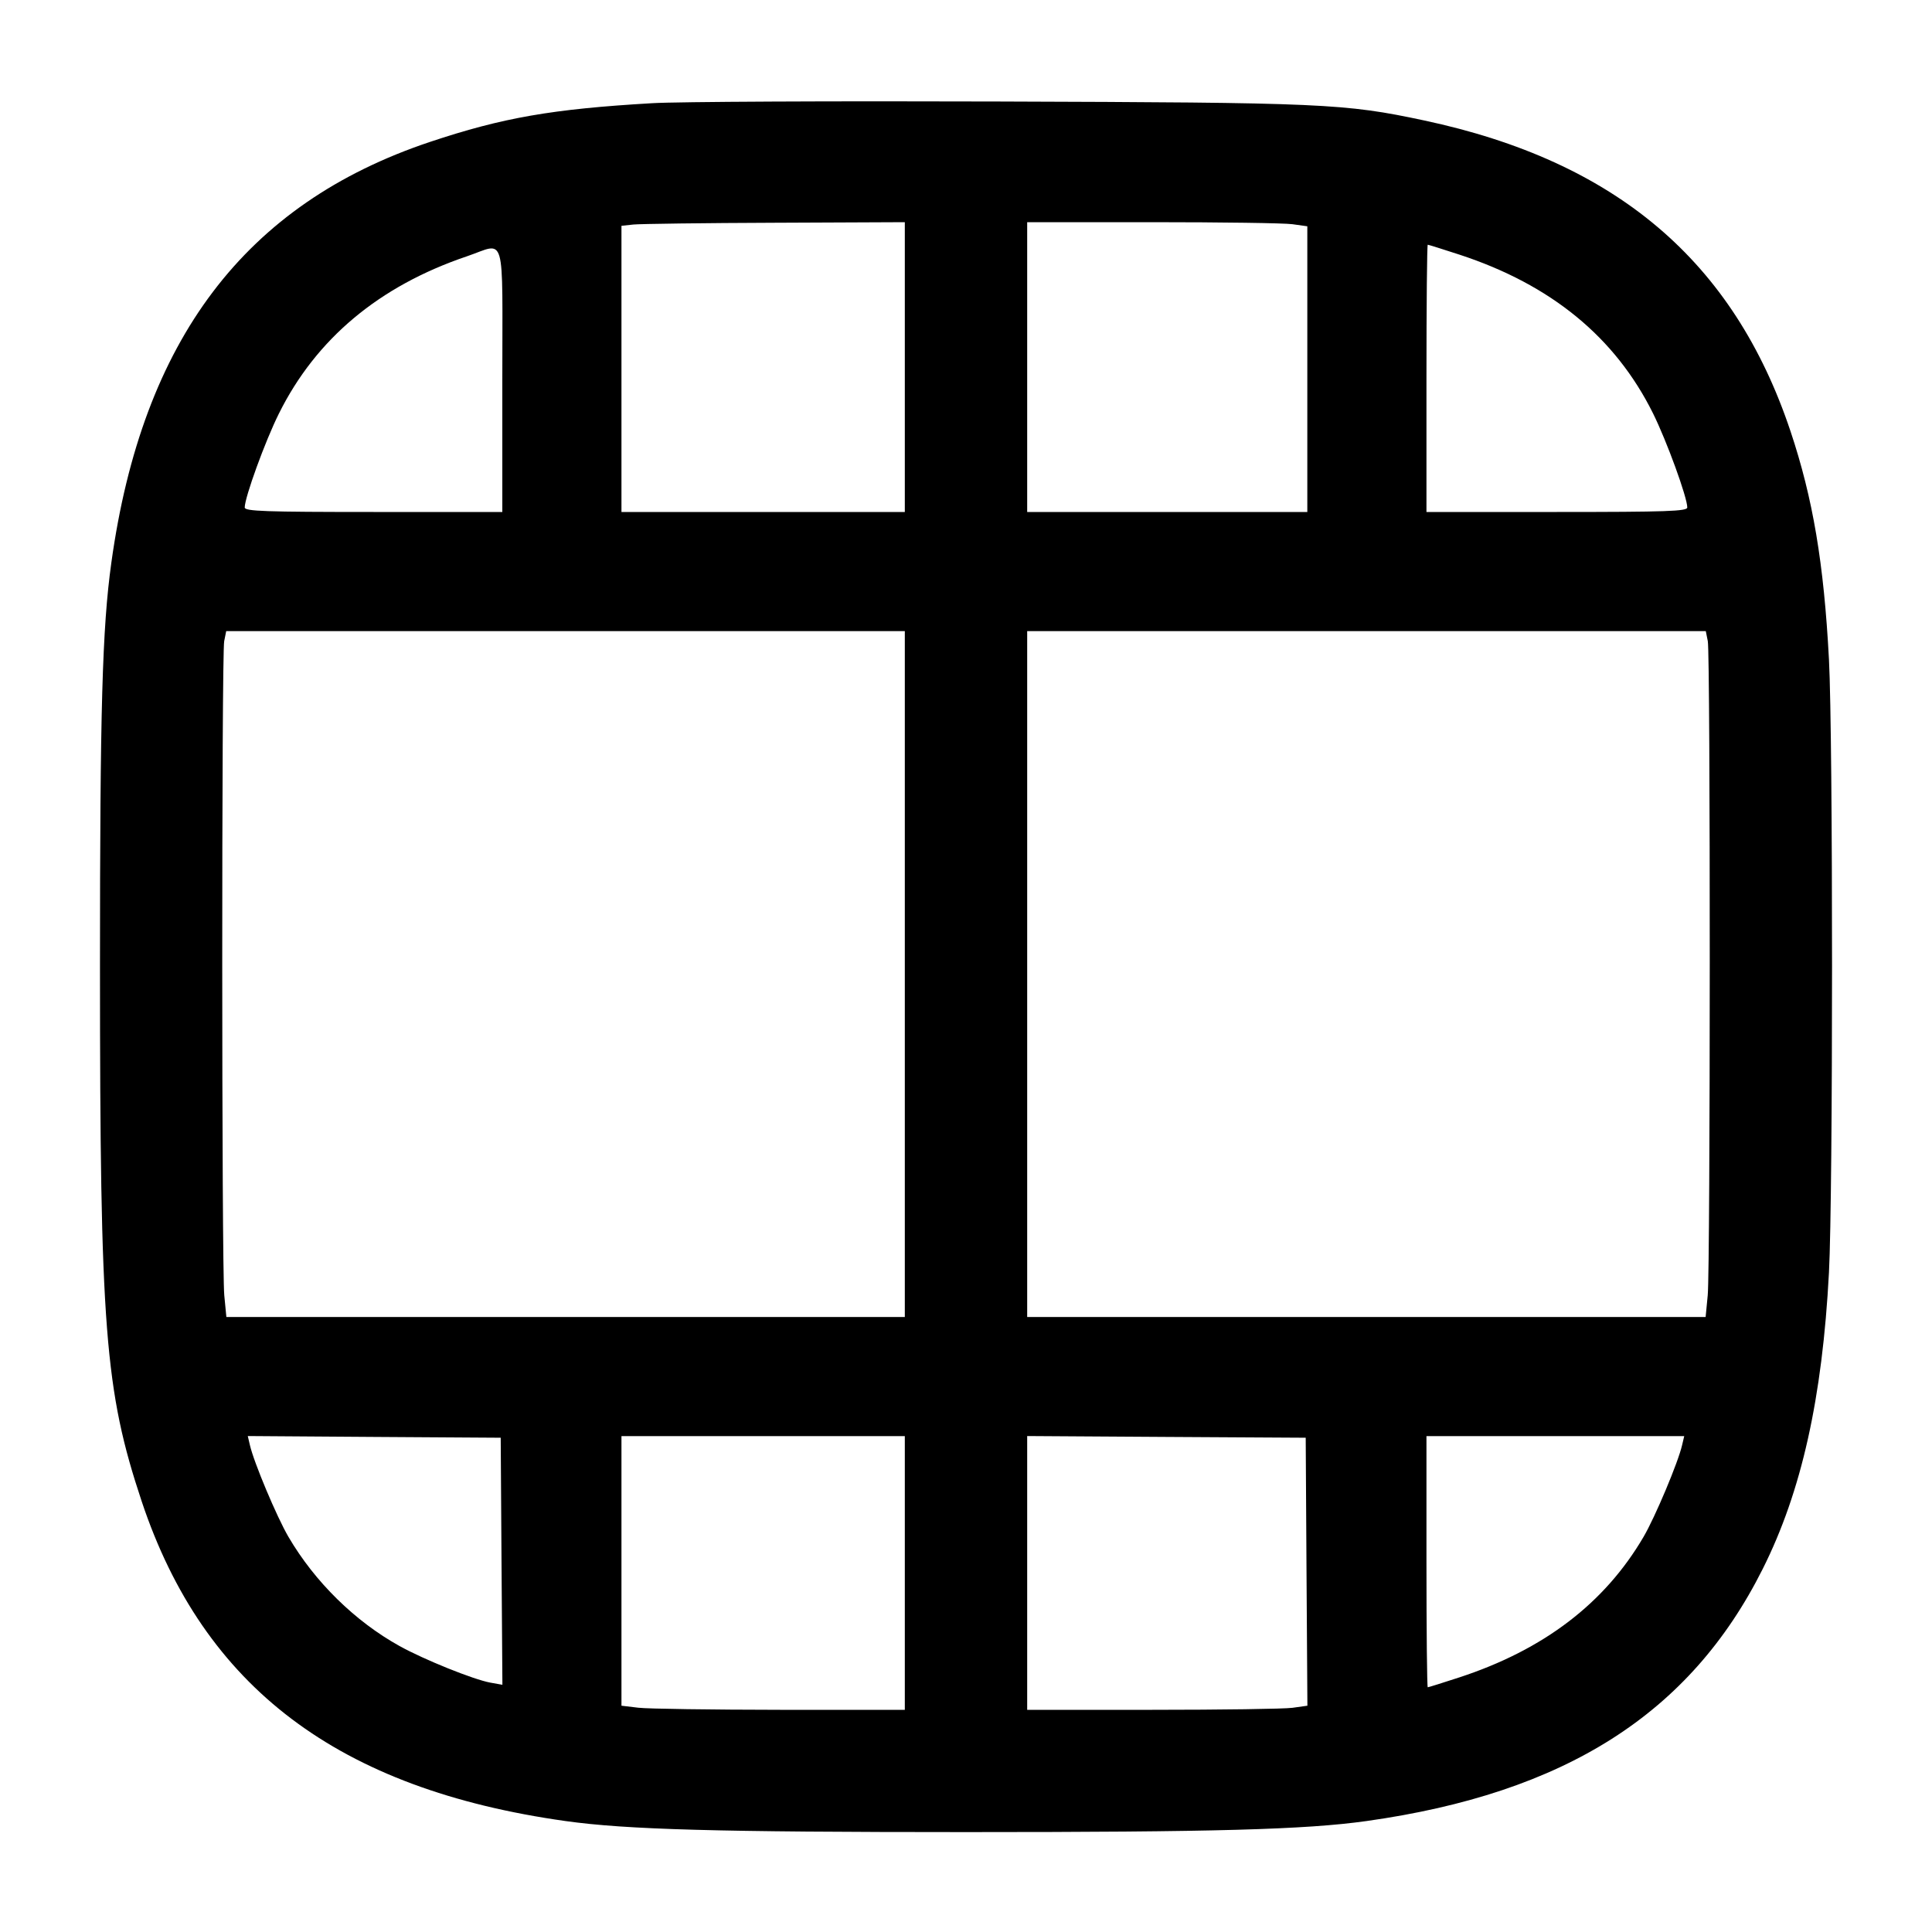 <svg width="24" height="24" viewBox="0 0 24 24" fill="none" xmlns="http://www.w3.org/2000/svg"><path d="M8.100 1.282 C 6.859 1.354,6.242 1.462,5.341 1.763 C 3.045 2.531,1.767 4.219,1.383 6.991 C 1.270 7.803,1.242 8.816,1.242 12.000 C 1.242 16.504,1.302 17.273,1.760 18.650 C 2.532 20.963,4.206 22.226,7.027 22.622 C 7.786 22.728,8.902 22.759,12.000 22.759 C 15.098 22.759,16.214 22.728,16.973 22.622 C 19.443 22.275,20.996 21.288,21.897 19.490 C 22.379 18.530,22.638 17.369,22.720 15.807 C 22.771 14.838,22.771 9.162,22.720 8.193 C 22.657 6.998,22.521 6.191,22.242 5.356 C 21.535 3.242,20.075 2.004,17.690 1.496 C 16.700 1.285,16.437 1.274,12.400 1.261 C 10.343 1.254,8.408 1.263,8.100 1.282 M11.240 4.560 L 11.240 6.360 9.480 6.360 L 7.720 6.360 7.720 4.582 L 7.720 2.805 7.870 2.789 C 7.953 2.781,8.745 2.770,9.630 2.767 L 11.240 2.760 11.240 4.560 M16.054 2.785 L 16.240 2.811 16.240 4.585 L 16.240 6.360 14.500 6.360 L 12.760 6.360 12.760 4.560 L 12.760 2.760 14.314 2.760 C 15.169 2.760,15.952 2.771,16.054 2.785 M18.126 3.162 C 19.267 3.535,20.064 4.188,20.534 5.134 C 20.705 5.479,20.960 6.179,20.960 6.304 C 20.960 6.351,20.707 6.360,19.340 6.360 L 17.720 6.360 17.720 4.700 C 17.720 3.787,17.727 3.040,17.736 3.040 C 17.745 3.040,17.921 3.095,18.126 3.162 M6.240 4.720 L 6.240 6.360 4.640 6.360 C 3.290 6.360,3.040 6.351,3.040 6.304 C 3.040 6.179,3.294 5.480,3.464 5.139 C 3.925 4.210,4.709 3.553,5.800 3.184 C 6.291 3.017,6.240 2.838,6.240 4.720 M11.240 12.100 L 11.240 16.360 7.026 16.360 L 2.812 16.360 2.786 16.090 C 2.753 15.741,2.752 8.130,2.785 7.965 L 2.810 7.840 7.025 7.840 L 11.240 7.840 11.240 12.100 M21.215 7.965 C 21.248 8.130,21.247 15.741,21.214 16.090 L 21.188 16.360 16.974 16.360 L 12.760 16.360 12.760 12.100 L 12.760 7.840 16.975 7.840 L 21.190 7.840 21.215 7.965 M6.230 19.395 L 6.241 20.929 6.090 20.902 C 5.880 20.863,5.269 20.617,4.964 20.448 C 4.410 20.141,3.910 19.650,3.583 19.091 C 3.439 18.845,3.152 18.163,3.104 17.950 L 3.078 17.839 4.649 17.850 L 6.220 17.860 6.230 19.395 M11.240 19.540 L 11.240 21.240 9.690 21.240 C 8.838 21.239,8.046 21.228,7.930 21.214 L 7.720 21.189 7.720 19.514 L 7.720 17.840 9.480 17.840 L 11.240 17.840 11.240 19.540 M16.230 19.525 L 16.241 21.189 16.055 21.215 C 15.953 21.229,15.169 21.240,14.314 21.240 L 12.760 21.240 12.760 19.540 L 12.760 17.839 14.490 17.850 L 16.220 17.860 16.230 19.525 M20.896 17.950 C 20.848 18.163,20.561 18.845,20.417 19.091 C 19.934 19.917,19.175 20.495,18.126 20.838 C 17.921 20.905,17.745 20.960,17.736 20.960 C 17.727 20.960,17.720 20.258,17.720 19.400 L 17.720 17.840 19.321 17.840 L 20.922 17.840 20.896 17.950 " stroke="none" fill-rule="evenodd" fill="black"></path></svg>
